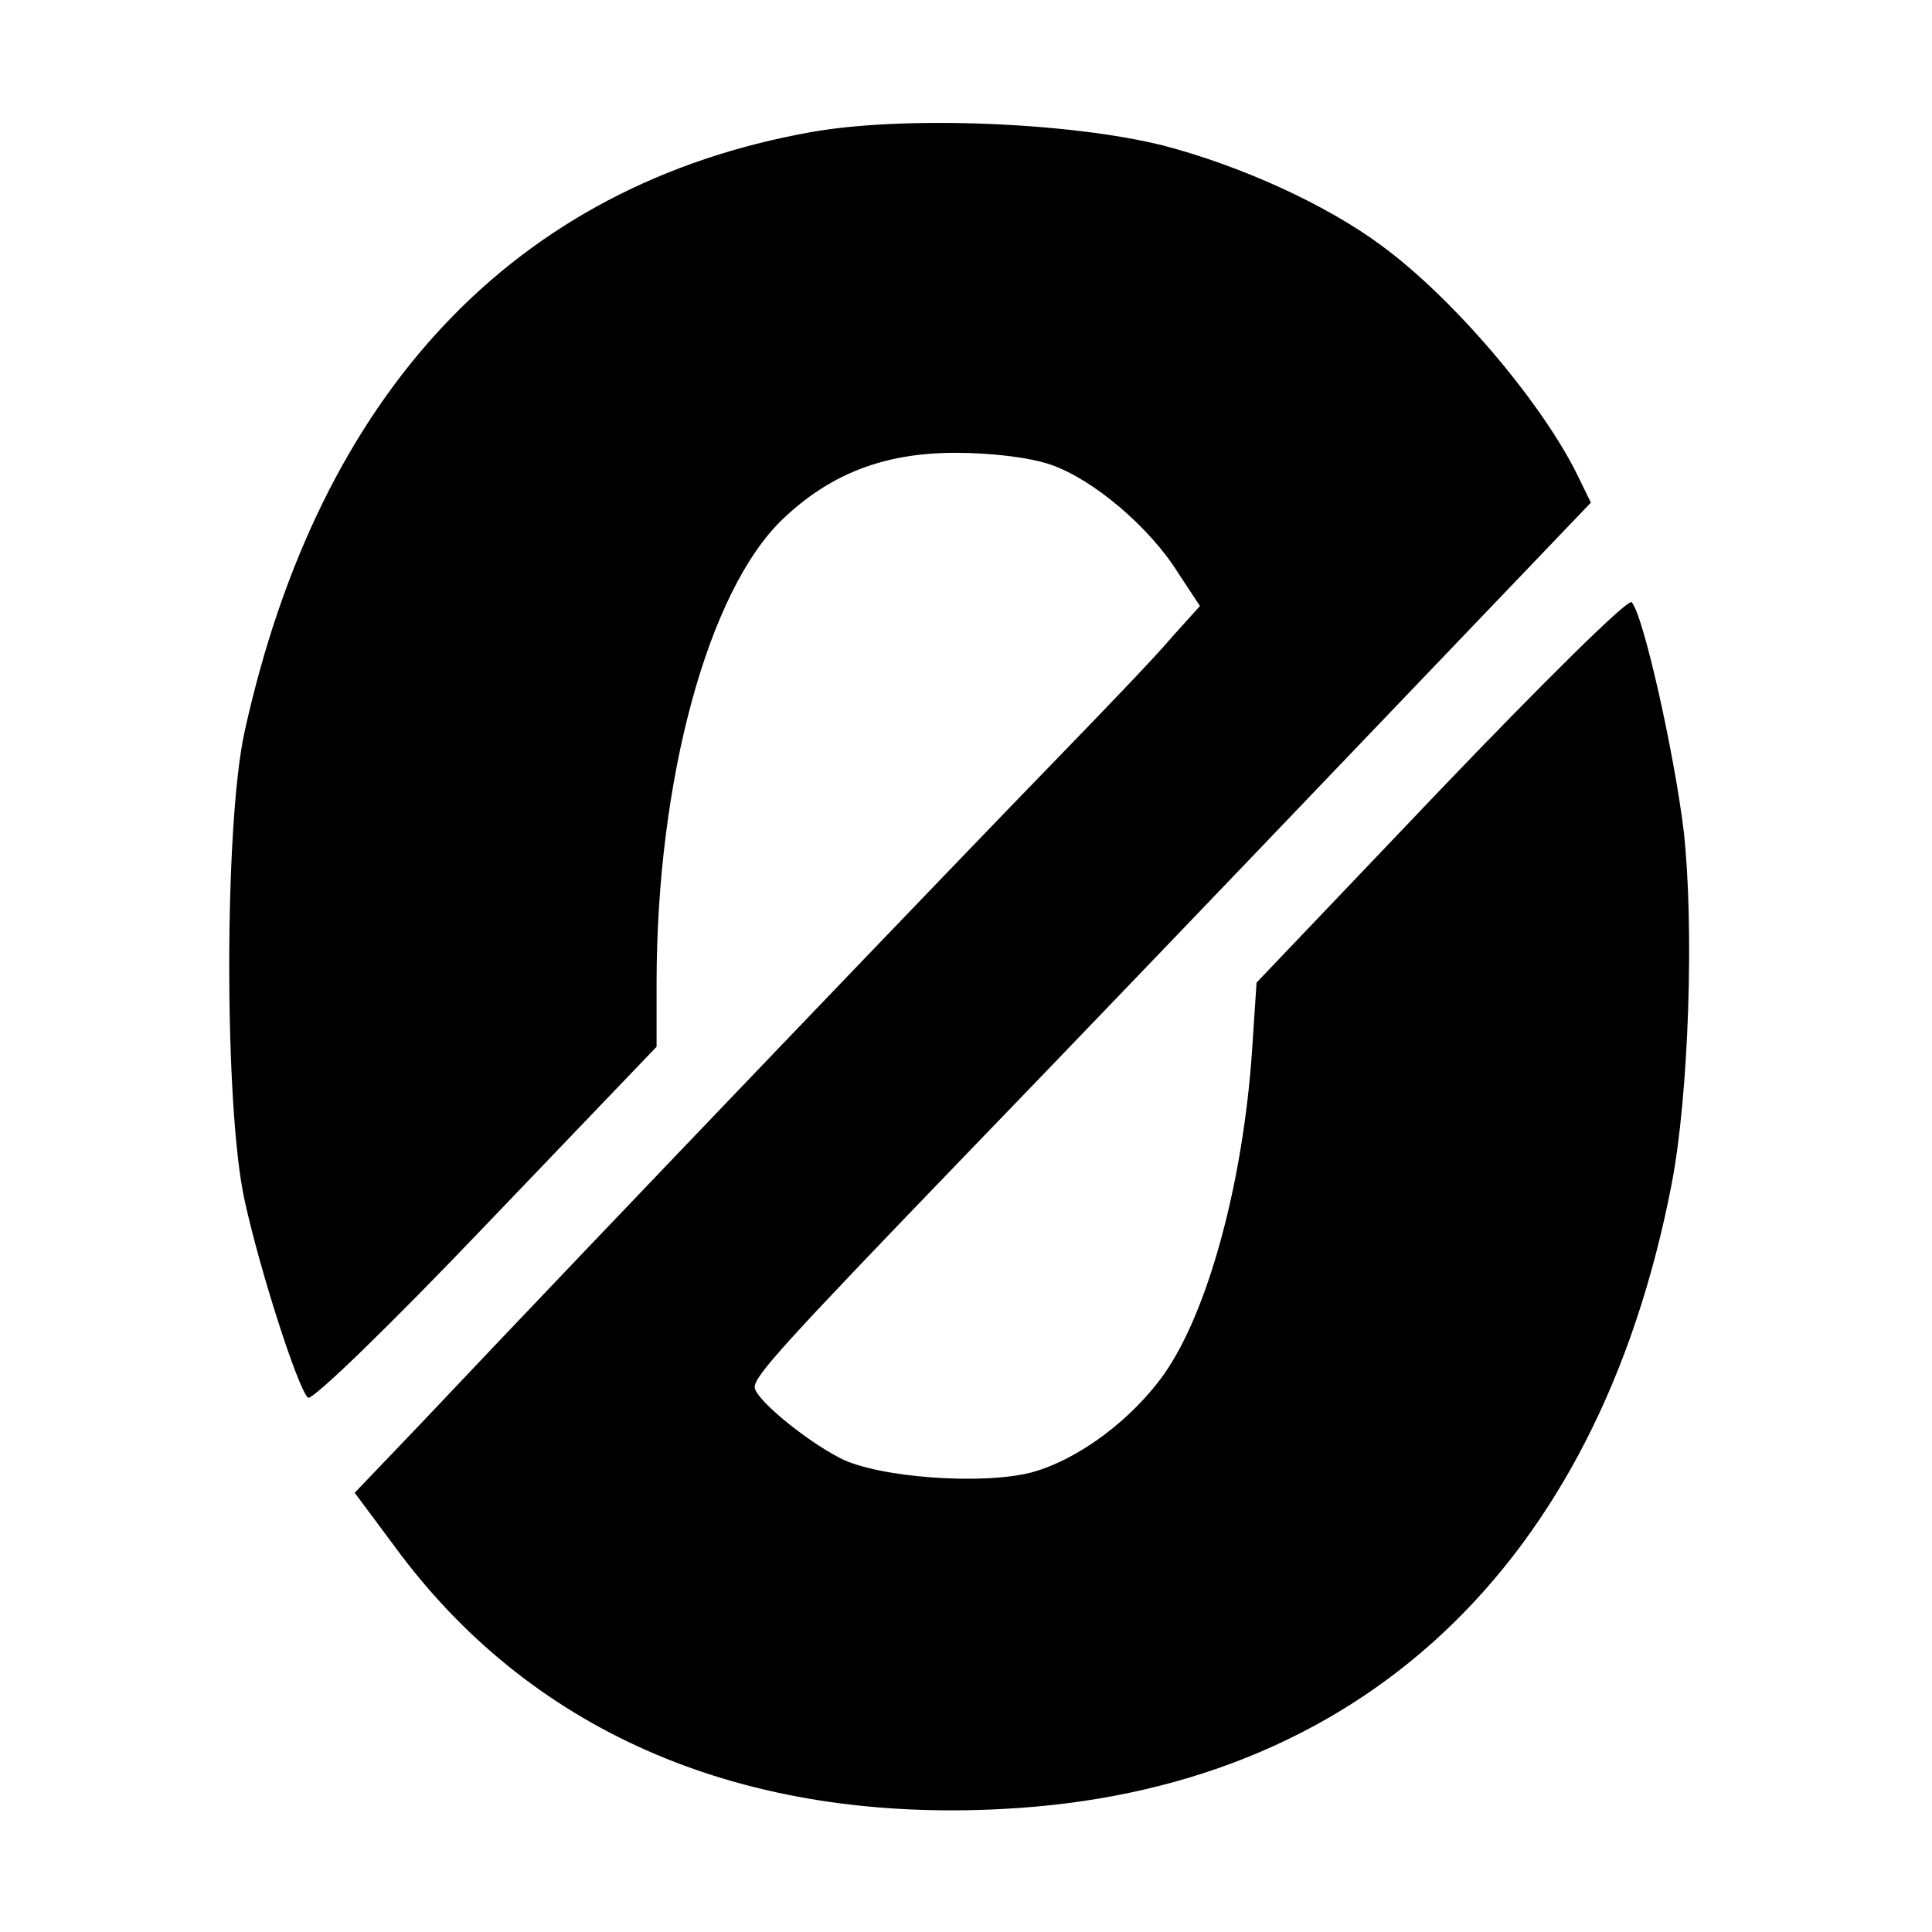 <?xml version="1.0" standalone="no"?>
<!DOCTYPE svg PUBLIC "-//W3C//DTD SVG 20010904//EN"
 "http://www.w3.org/TR/2001/REC-SVG-20010904/DTD/svg10.dtd">
<svg version="1.0" xmlns="http://www.w3.org/2000/svg"
 width="256pt" height="256pt" viewBox="0 0 256 256"
 preserveAspectRatio="xMidYMid meet">

<g transform="translate(0,256) scale(0.1,-0.1)"
fill="#000000" stroke="none">
<path d="M1075 2385 c-393 -70 -652 -345 -751 -795 -27 -123 -27 -497 0 -620
20 -92 70 -248 84 -262 5 -5 110 97 235 228 l227 237 0 84 c0 269 68 520 167
615 63 60 134 88 229 88 47 0 99 -6 127 -16 55 -19 130 -82 168 -143 l29 -44
-37 -41 c-19 -23 -90 -97 -157 -166 -108 -111 -602 -626 -839 -877 l-87 -91
61 -82 c180 -238 455 -355 797 -337 472 24 789 321 887 828 23 119 30 342 16
468 -13 106 -54 288 -69 303 -5 5 -118 -107 -253 -248 l-244 -256 -6 -91 c-12
-174 -58 -344 -116 -427 -43 -61 -114 -114 -176 -131 -65 -17 -204 -7 -254 19
-48 25 -113 79 -113 94 0 15 39 58 275 303 117 121 352 366 523 545 l310 324
-20 41 c-50 98 -165 232 -258 300 -73 54 -185 105 -288 132 -123 31 -344 40
-467 18z"/>
</g>
</svg>
